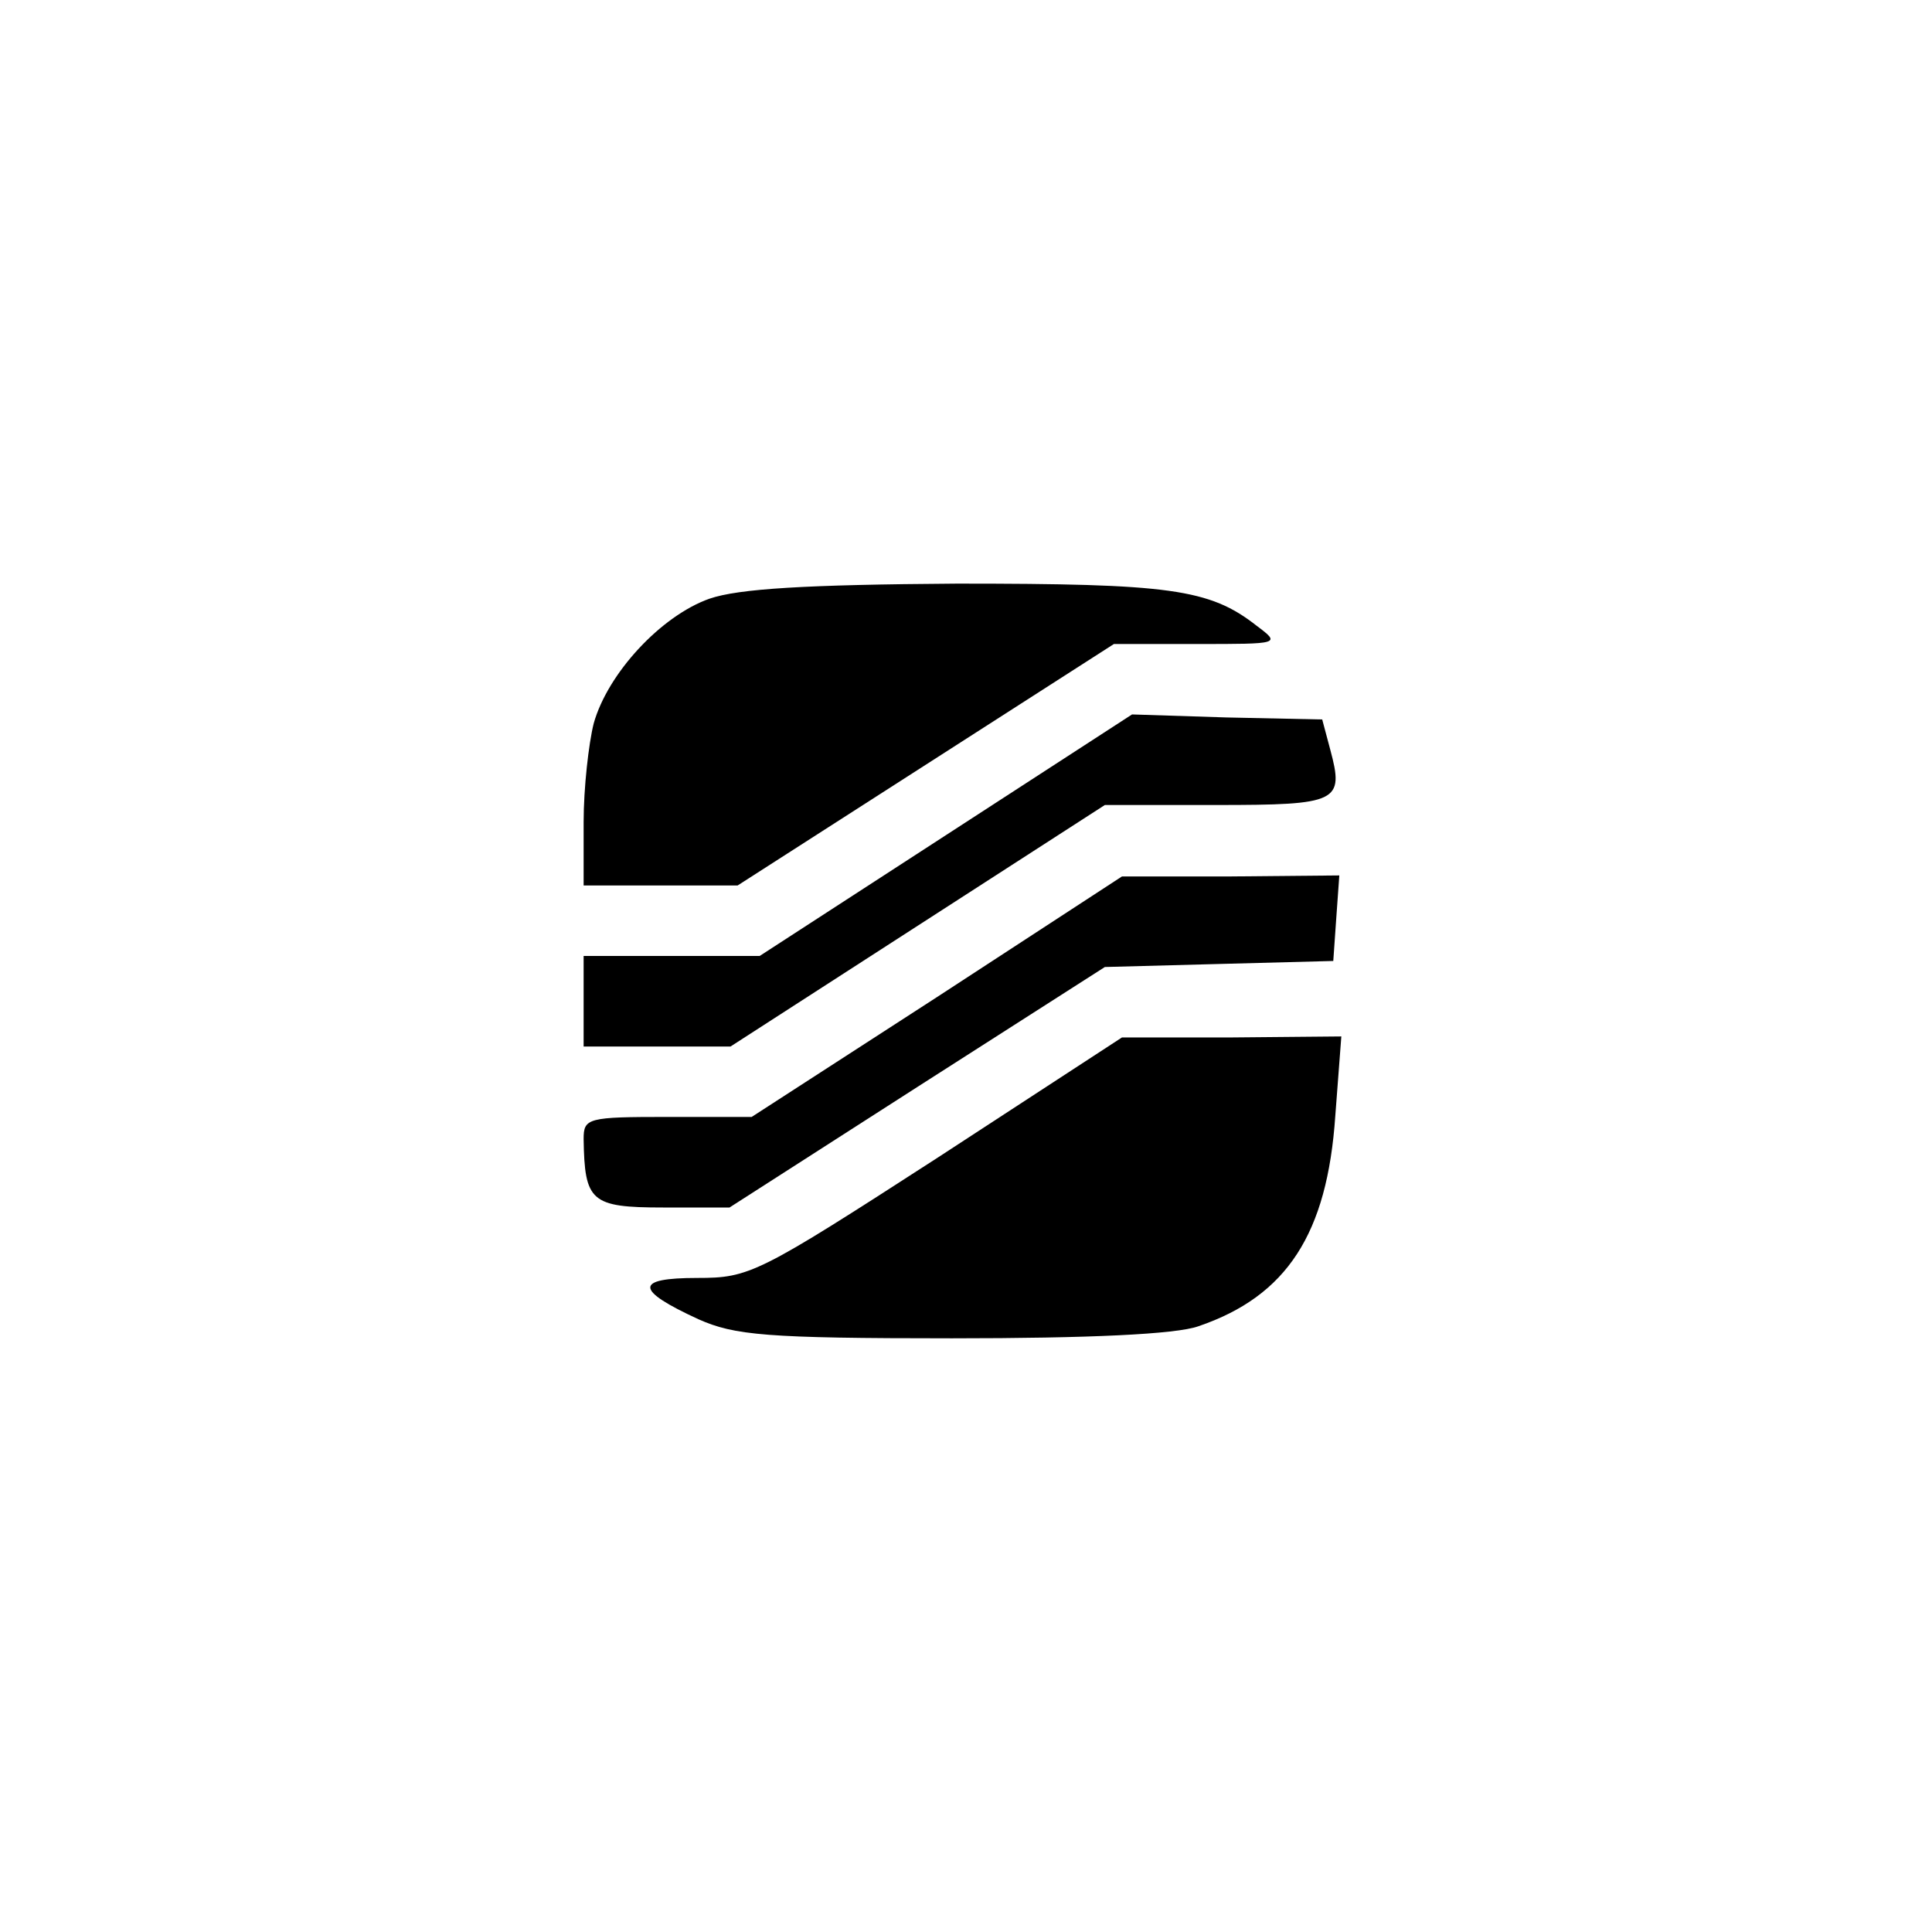 <?xml version="1.0" standalone="no"?>
<!DOCTYPE svg PUBLIC "-//W3C//DTD SVG 20010904//EN"
 "http://www.w3.org/TR/2001/REC-SVG-20010904/DTD/svg10.dtd">
<svg version="1.0" xmlns="http://www.w3.org/2000/svg"
 width="192pt" height="192pt" viewBox="0 0 192 192"
 preserveAspectRatio="xMidYMid meet">
<g transform="translate(0,192) scale(0.1,-0.1)"
fill="#000000" stroke="none">
811 c445 -92 729 -532 635 -987 -62 -301 -295 -546 -601 -630 -91 -26 -329
-26 -420 0 -291 80 -516 305 -596 596 -26 91 -26 329 0 420 120 433 542 692
982 601z"/>
<path d="M705 1325 c-48 -17 -101 -74 -115 -124 -5 -20 -10 -64 -10 -98 l0
-63 77 0 76 0 187 120 187 120 83 0 c82 0 83 0 59 18 -47 37 -87 42 -298 42
-150 -1 -217 -5 -246 -15z"/>
<path d="M940 1090 l-185 -120 -87 0 -88 0 0 -45 0 -45 73 0 73 0 186 120 186
120 111 0 c121 0 127 3 113 55 l-8 30 -95 2 -94 3 -185 -120z"/>
<path d="M931 929 l-184 -119 -83 0 c-80 0 -84 -1 -84 -22 1 -62 7 -68 79 -68
l66 0 187 120 186 119 113 3 114 3 3 43 3 42 -108 -1 -108 0 -184 -120z"/>
<path d="M931 769 c-178 -115 -186 -119 -238 -119 -63 0 -62 -12 1 -41 36 -16
67 -19 252 -19 136 0 223 4 245 12 88 30 128 92 136 209 l6 79 -109 -1 -109 0
-184 -120z"/>
</g>
</svg>
